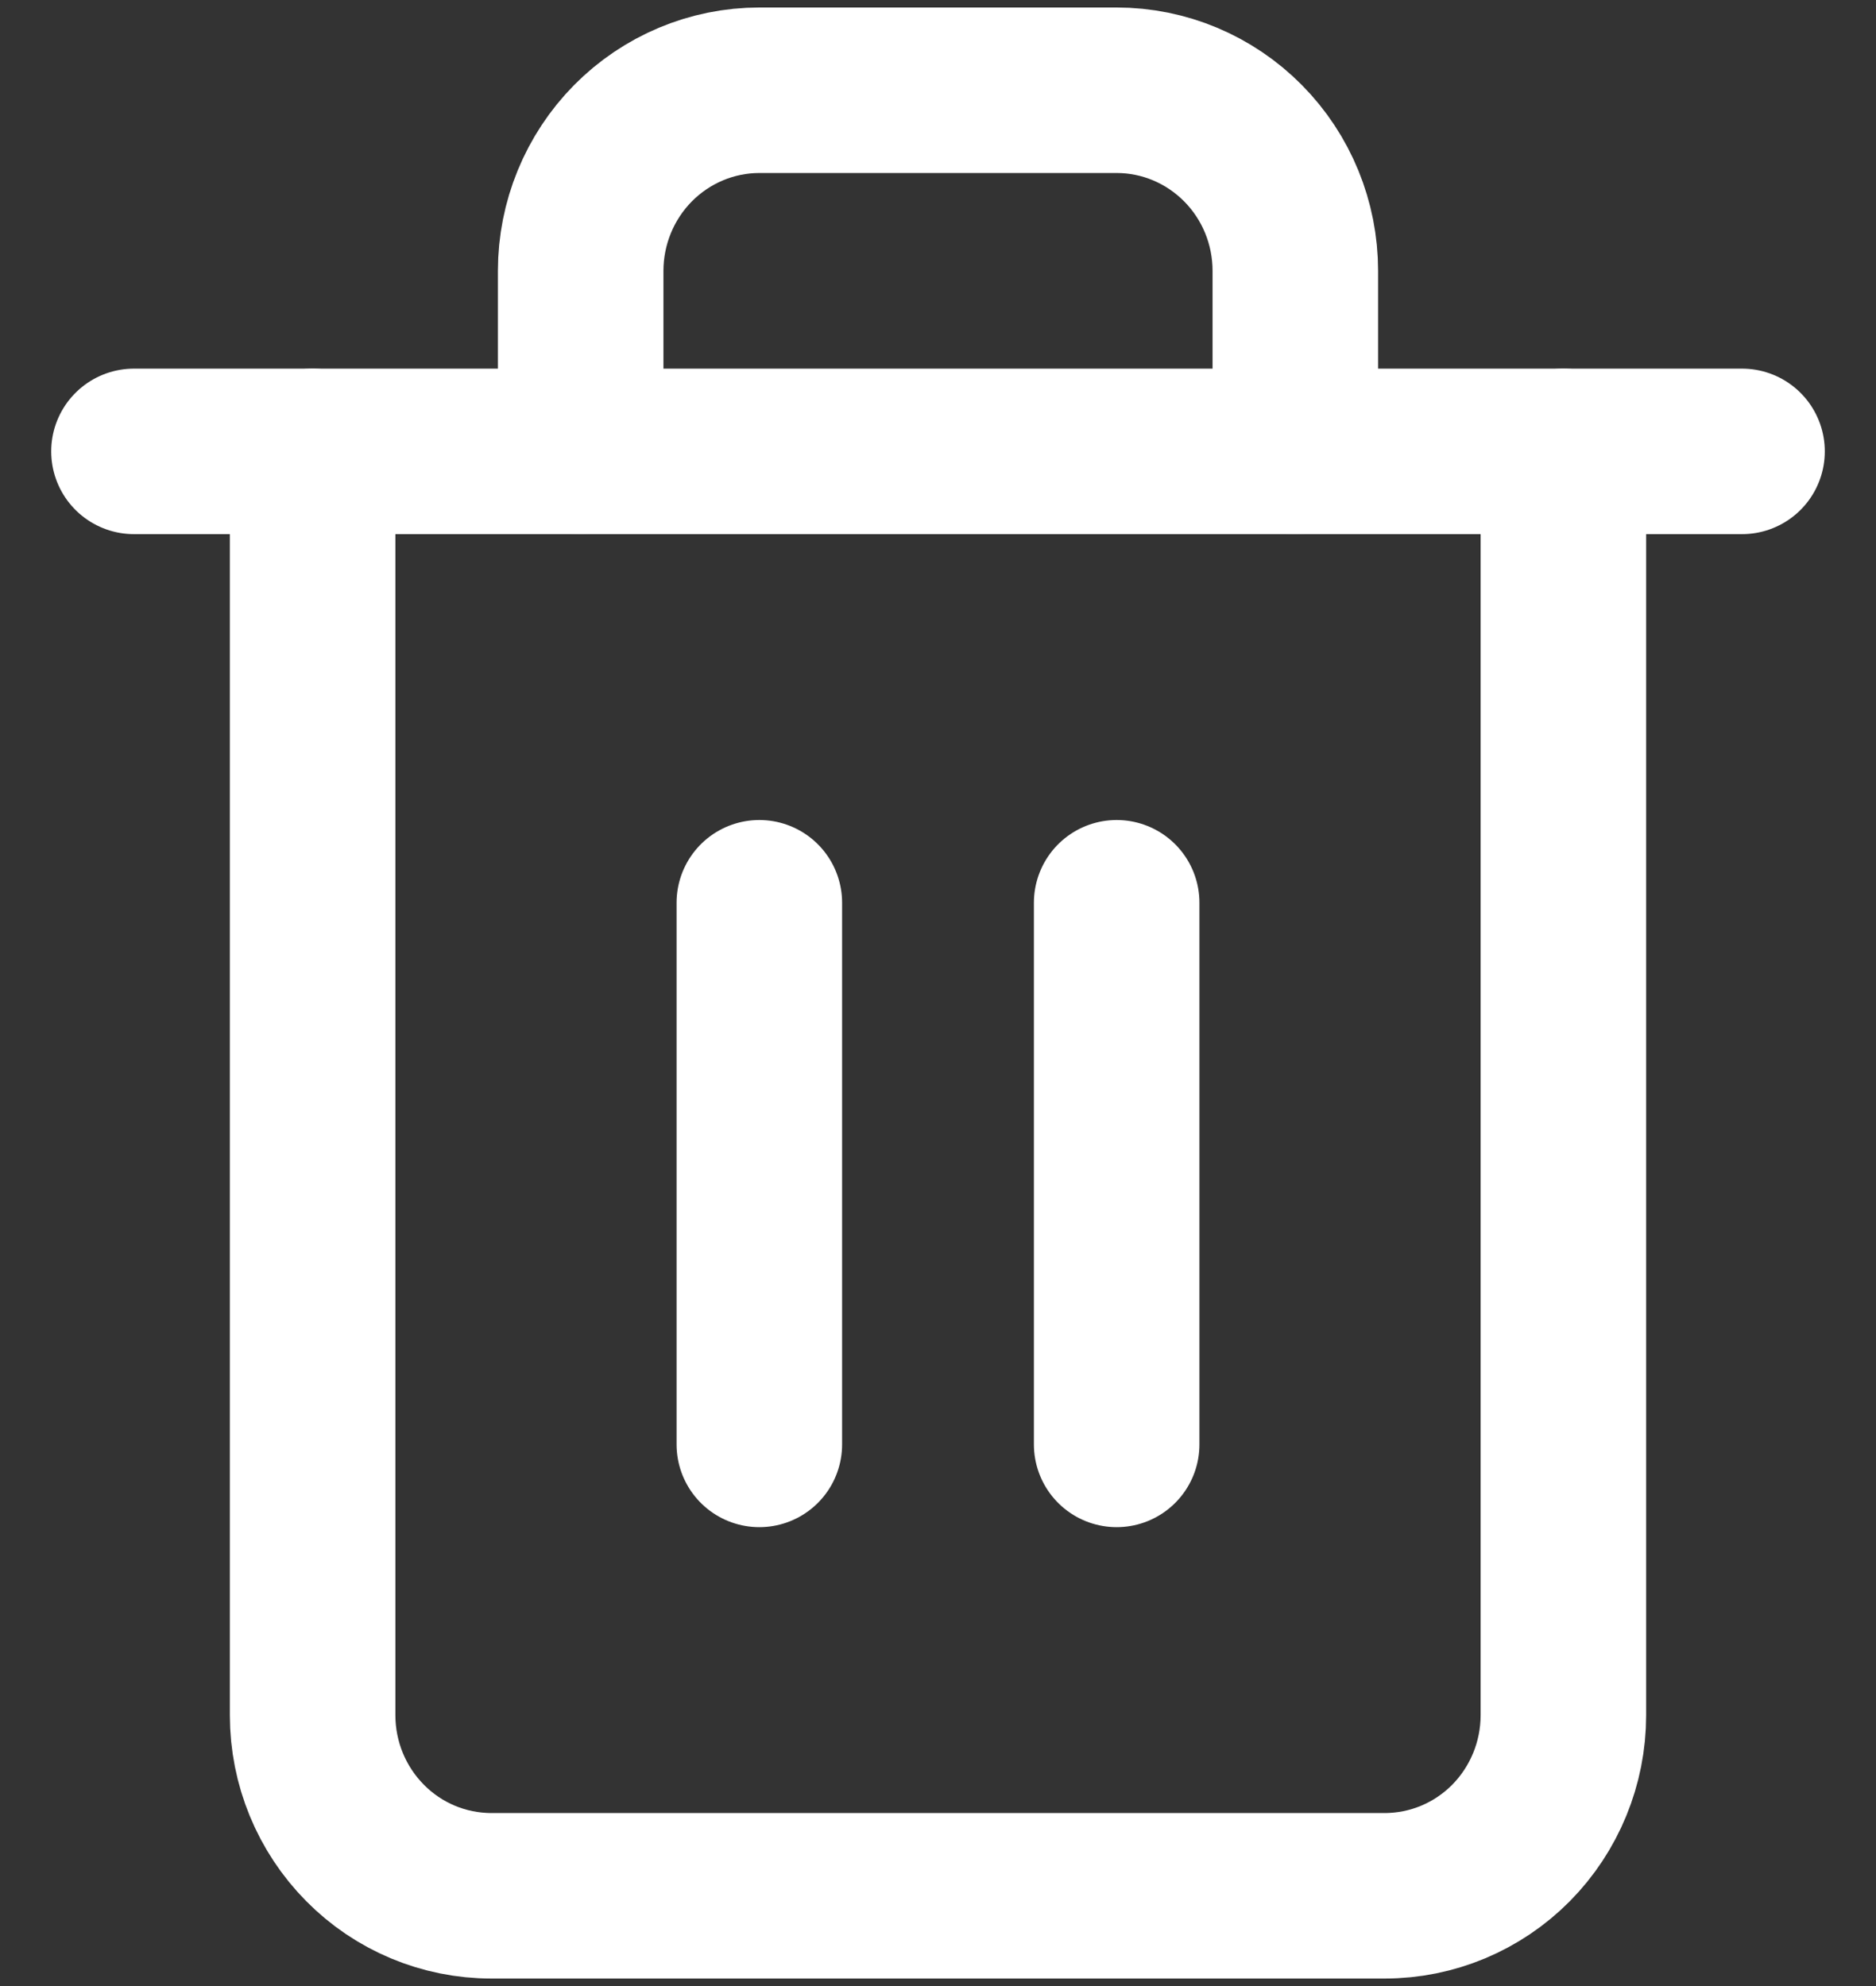 <svg width="17" height="18" viewBox="0 0 17 18" fill="none" xmlns="http://www.w3.org/2000/svg">
<rect x="0" y="0" width="17" height="18" fill="#333333" stroke="none"/>
<g clip-path="url(#clip0_4256_13826)">
<path d="M1.214 4.091H2.833H15.786" stroke="white" stroke-width="1.5" stroke-linecap="round" stroke-linejoin="round"/>
<path d="M14.167 4.091V15.546C14.167 15.98 13.996 16.396 13.693 16.703C13.389 17.01 12.977 17.182 12.548 17.182H4.453C4.023 17.182 3.611 17.01 3.308 16.703C3.004 16.396 2.833 15.98 2.833 15.546V4.091M5.262 4.091V2.455C5.262 2.021 5.433 1.605 5.736 1.298C6.04 0.991 6.452 0.818 6.881 0.818H10.119C10.549 0.818 10.96 0.991 11.264 1.298C11.568 1.605 11.738 2.021 11.738 2.455V4.091" stroke="white" stroke-width="1.5" stroke-linecap="round" stroke-linejoin="round"/>
<path d="M6.881 8.182V13.091" stroke="white" stroke-width="1.5" stroke-linecap="round" stroke-linejoin="round"/>
<path d="M10.119 8.182V13.091" stroke="white" stroke-width="1.5" stroke-linecap="round" stroke-linejoin="round"/>
</g>
<defs>
<clipPath id="clip0_4256_13826">
<rect width="17" height="18" fill="white"/>
</clipPath>
</defs>
</svg>
